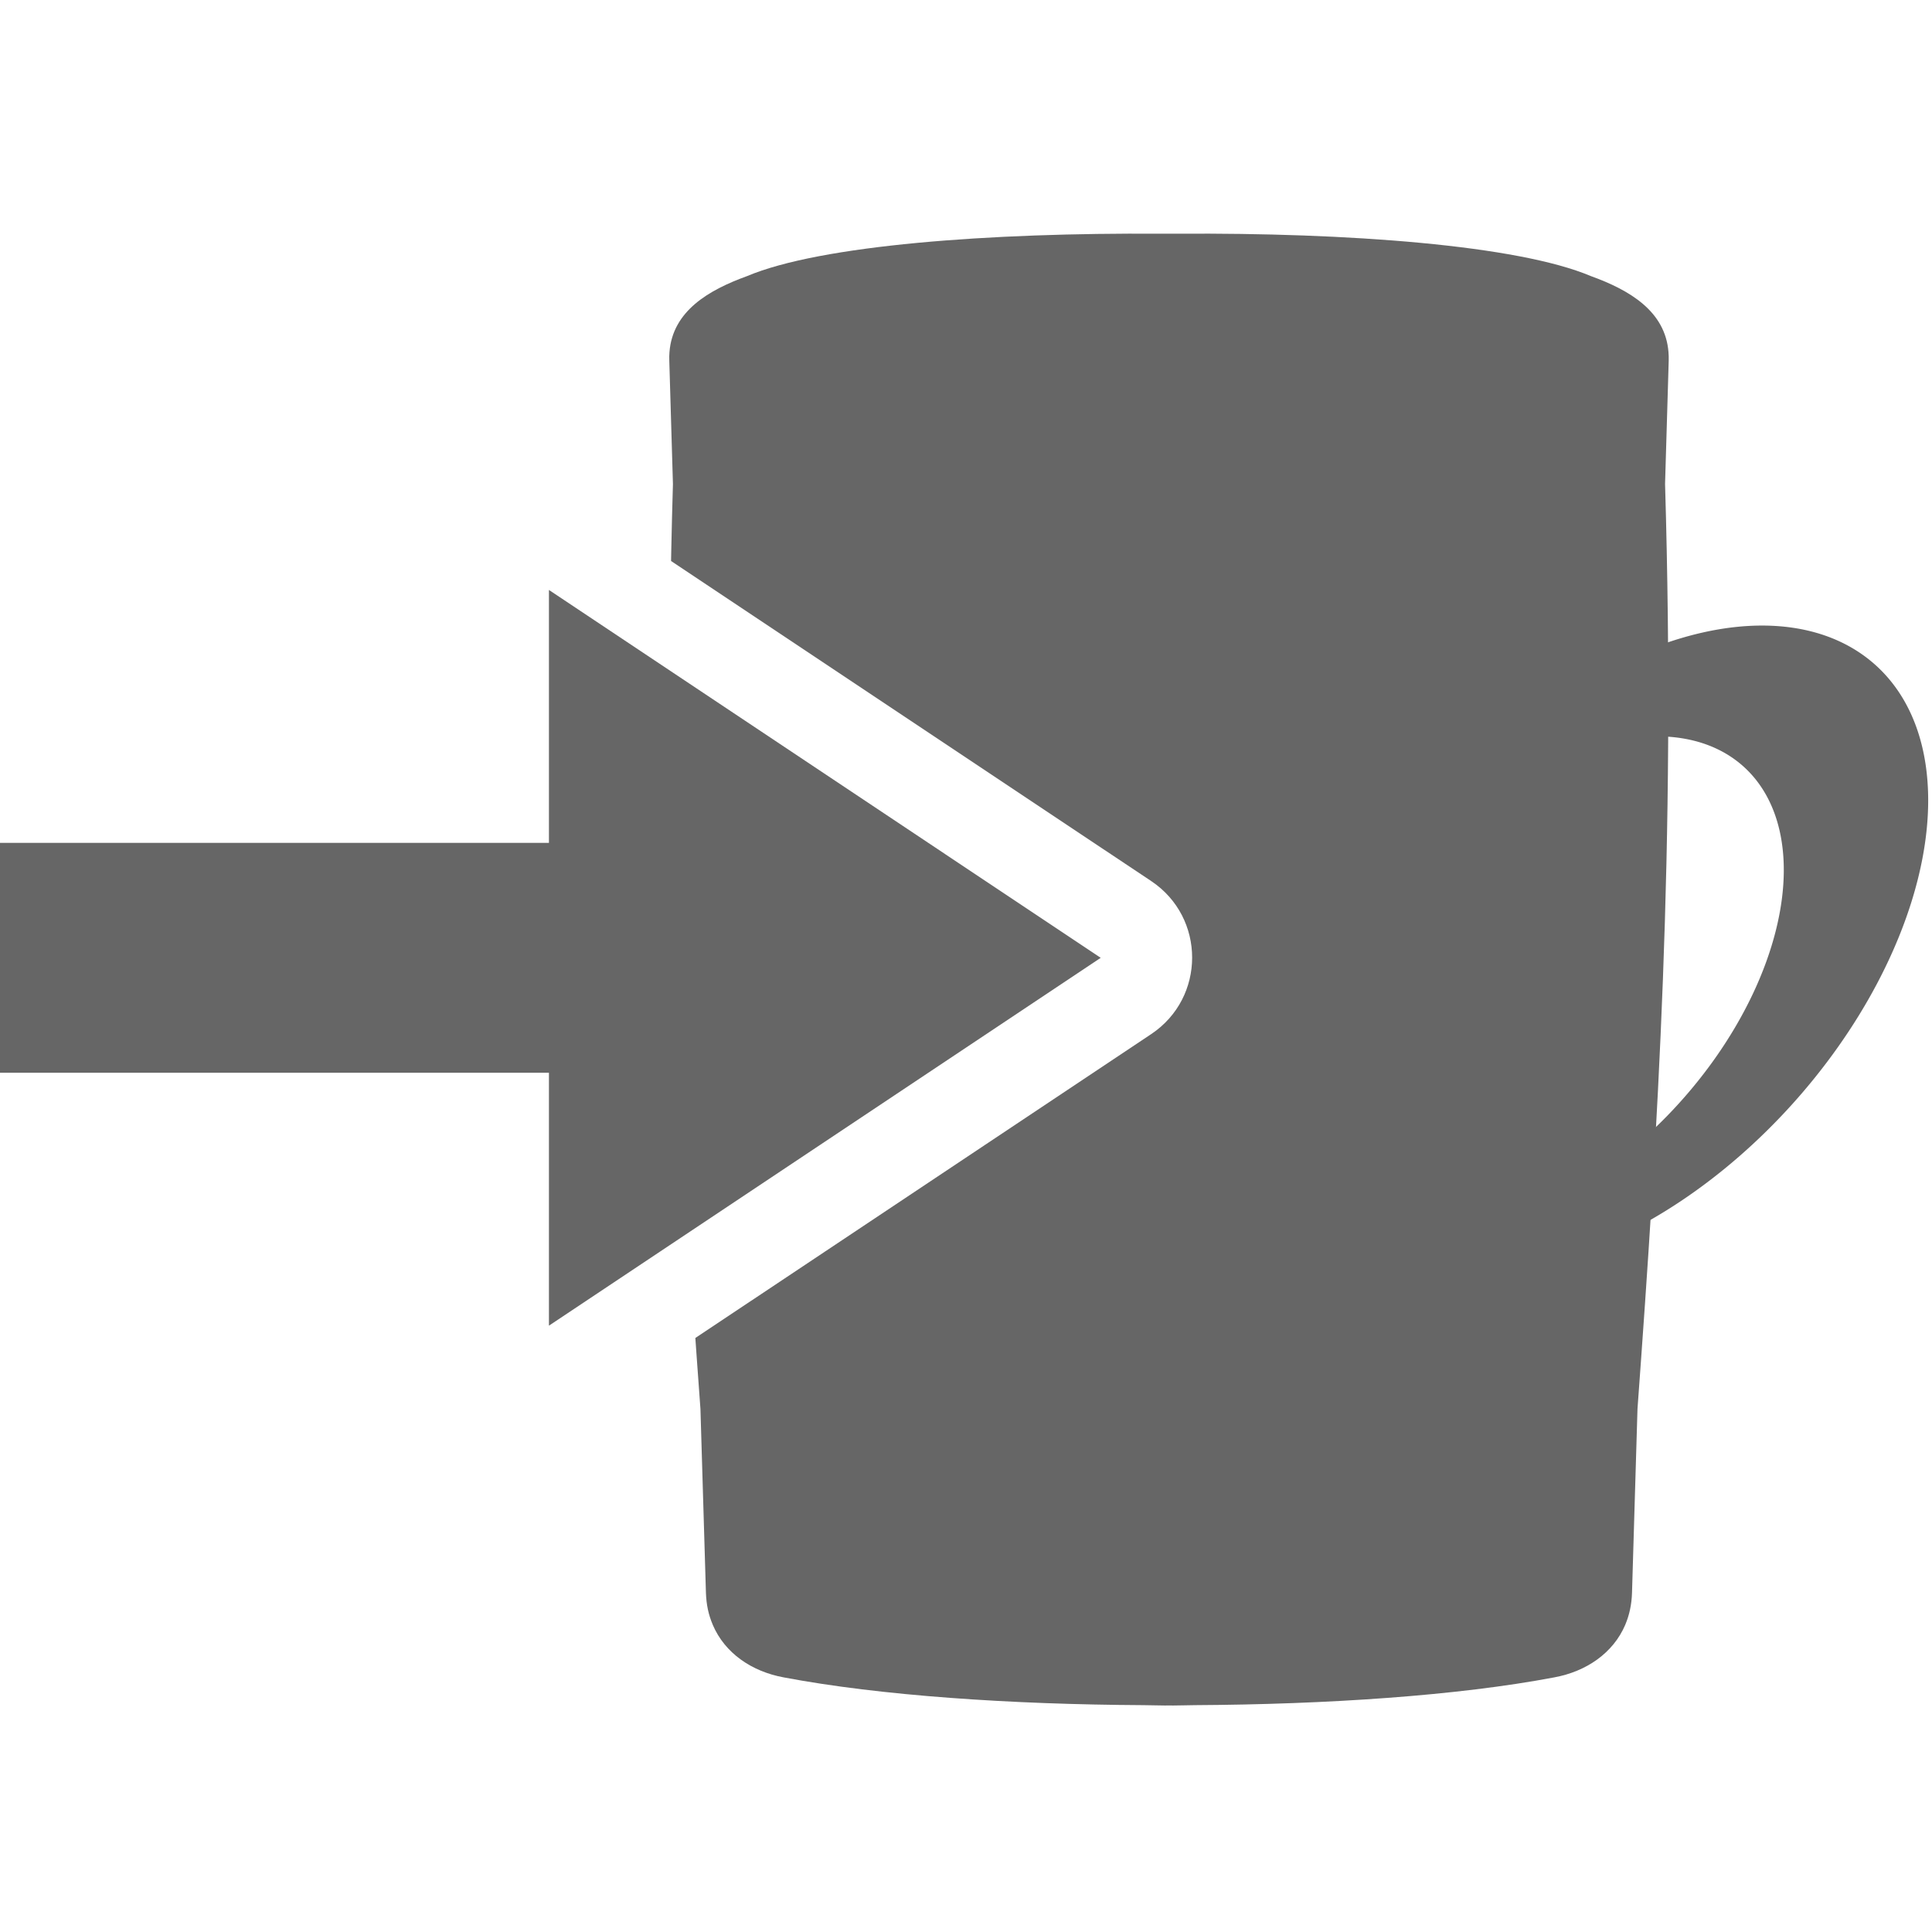 <?xml version="1.0" encoding="UTF-8"?>
<svg width="80" height="80" version="1.1" viewBox="0 0 21.167 21.167" xmlns="http://www.w3.org/2000/svg" xmlns:cc="http://creativecommons.org/ns#" xmlns:dc="http://purl.org/dc/elements/1.1/" xmlns:rdf="http://www.w3.org/1999/02/22-rdf-syntax-ns#">
 <defs>
  <clipPath id="clipPath1492">
   <path d="m-154.9 37.627c-0.783 0.02-1.408 0.671-1.408 1.466v2.567h-7.22c-0.797 2.56e-4 -1.443 0.657-1.444 1.466v3.667c2.5e-4 0.81 0.646 1.466 1.444 1.466h7.22v2.567c1.9e-4 1.171 1.285 1.87 2.244 1.221l8.663-5.867c0.857-0.581 0.857-1.86 0-2.441l-8.663-5.867c-0.247-0.167-0.54-0.253-0.837-0.246z" color="#000000" color-rendering="auto" display="none" dominant-baseline="auto" fill="#fff" image-rendering="auto" shape-rendering="auto" solid-color="#000000" stop-color="#000000" style="font-feature-settings:normal;font-variant-alternates:normal;font-variant-caps:normal;font-variant-east-asian:normal;font-variant-ligatures:normal;font-variant-numeric:normal;font-variant-position:normal;font-variation-settings:normal;inline-size:0;isolation:auto;mix-blend-mode:normal;paint-order:markers stroke fill;shape-margin:0;shape-padding:0;text-decoration-color:#000000;text-decoration-line:none;text-decoration-style:solid;text-indent:0;text-orientation:mixed;text-transform:none;white-space:normal"/>
   <path class="powerclip" d="m-158.02 28.349h29.815v33.468h-29.815zm3.12 9.278c-0.783 0.02-1.408 0.671-1.408 1.466v2.567h-7.22c-0.797 2.56e-4 -1.443 0.657-1.444 1.466v3.667c2.5e-4 0.81 0.646 1.466 1.444 1.466h7.22v2.567c1.9e-4 1.171 1.285 1.87 2.244 1.221l8.663-5.867c0.857-0.581 0.857-1.86 0-2.441l-8.663-5.867c-0.247-0.167-0.54-0.253-0.837-0.246z" color="#000000" color-rendering="auto" display="block" dominant-baseline="auto" fill="#fff" image-rendering="auto" shape-rendering="auto" solid-color="#000000" stop-color="#000000" style="font-feature-settings:normal;font-variant-alternates:normal;font-variant-caps:normal;font-variant-east-asian:normal;font-variant-ligatures:normal;font-variant-numeric:normal;font-variant-position:normal;font-variation-settings:normal;inline-size:0;isolation:auto;mix-blend-mode:normal;paint-order:markers stroke fill;shape-margin:0;shape-padding:0;text-decoration-color:#000000;text-decoration-line:none;text-decoration-style:solid;text-indent:0;text-orientation:mixed;text-transform:none;white-space:normal"/>
  </clipPath>
 </defs>
 <g transform="translate(-129.33 -109.91)">
  <g transform="matrix(.238 0 0 .238 47.922 96.384)" fill="#666">
   <g transform="matrix(2.932 0 0 2.886 821.36 -28.84)" clip-path="url(#clipPath1492)">
    <path transform="matrix(.458 0 0 .465 -210.36 -141.78)" d="m142.15 376.76c-5.832-0.039-11.654 0.39-14.174 1.455-1.313 0.476-2.548 1.195-2.658 2.606-7e-3 0.094-0.01 0.192-6e-3 0.293l0.125 4.232c-0.37 12.492 0.248 22.218 0.943 31.729l0.188 6.307c7e-3 0.201 0.029 0.392 0.068 0.574 0.039 0.182 0.095 0.353 0.164 0.516v2e-3c0.415 0.978 1.34 1.606 2.432 1.807 3.311 0.629 7.804 0.929 12.33 0.953 0.25 2e-3 0.494 0.011 0.744 0.012 0.045-7e-5 0.09-1e-3 0.135-2e-3 0.045 5e-4 0.089 2e-3 0.135 2e-3 0.251-4.3e-4 0.496-0.01 0.746-0.012 4.527-0.025 9.018-0.324 12.328-0.953 1.092-0.201 2.018-0.829 2.434-1.807v-2e-3c0.069-0.163 0.123-0.334 0.162-0.516 0.039-0.182 0.062-0.374 0.068-0.574l0.188-6.312c0.695-9.509 1.315-19.235 0.945-31.727l0.125-4.229c4e-3 -0.101-1e-3 -0.199-8e-3 -0.293-0.11-1.41-1.343-2.13-2.656-2.606-2.52-1.065-8.344-1.494-14.176-1.455-0.09-5.9e-4 -0.18 1.7e-4 -0.27 0-0.014 9e-5 -0.029-3e-5 -0.043 0-0.09 1.7e-4 -0.18-5.9e-4 -0.27 0z" style="paint-order:markers stroke fill"/>
    <path d="m-138.02 40.236a3.656 6.03 40.873 0 0-4.818 6.878 2.796 4.611 40.873 0 1 3.684-5.245 2.796 4.611 40.873 0 1 3.685 1.694 2.796 4.611 40.873 0 1-3.685 5.305 2.796 4.611 40.873 0 1-3.684-1.665 3.656 6.03 40.873 0 0 4.818 2.186 3.656 6.03 40.873 0 0 4.818-6.937 3.656 6.03 40.873 0 0-4.818-2.215z" style="paint-order:markers stroke fill"/>
   </g>
   <path d="m367.32 83.99v11.642h-25.4v10.583h25.4v11.642l25.4-16.933z" style="paint-order:markers stroke fill"/>
  </g>
 </g>
</svg>
